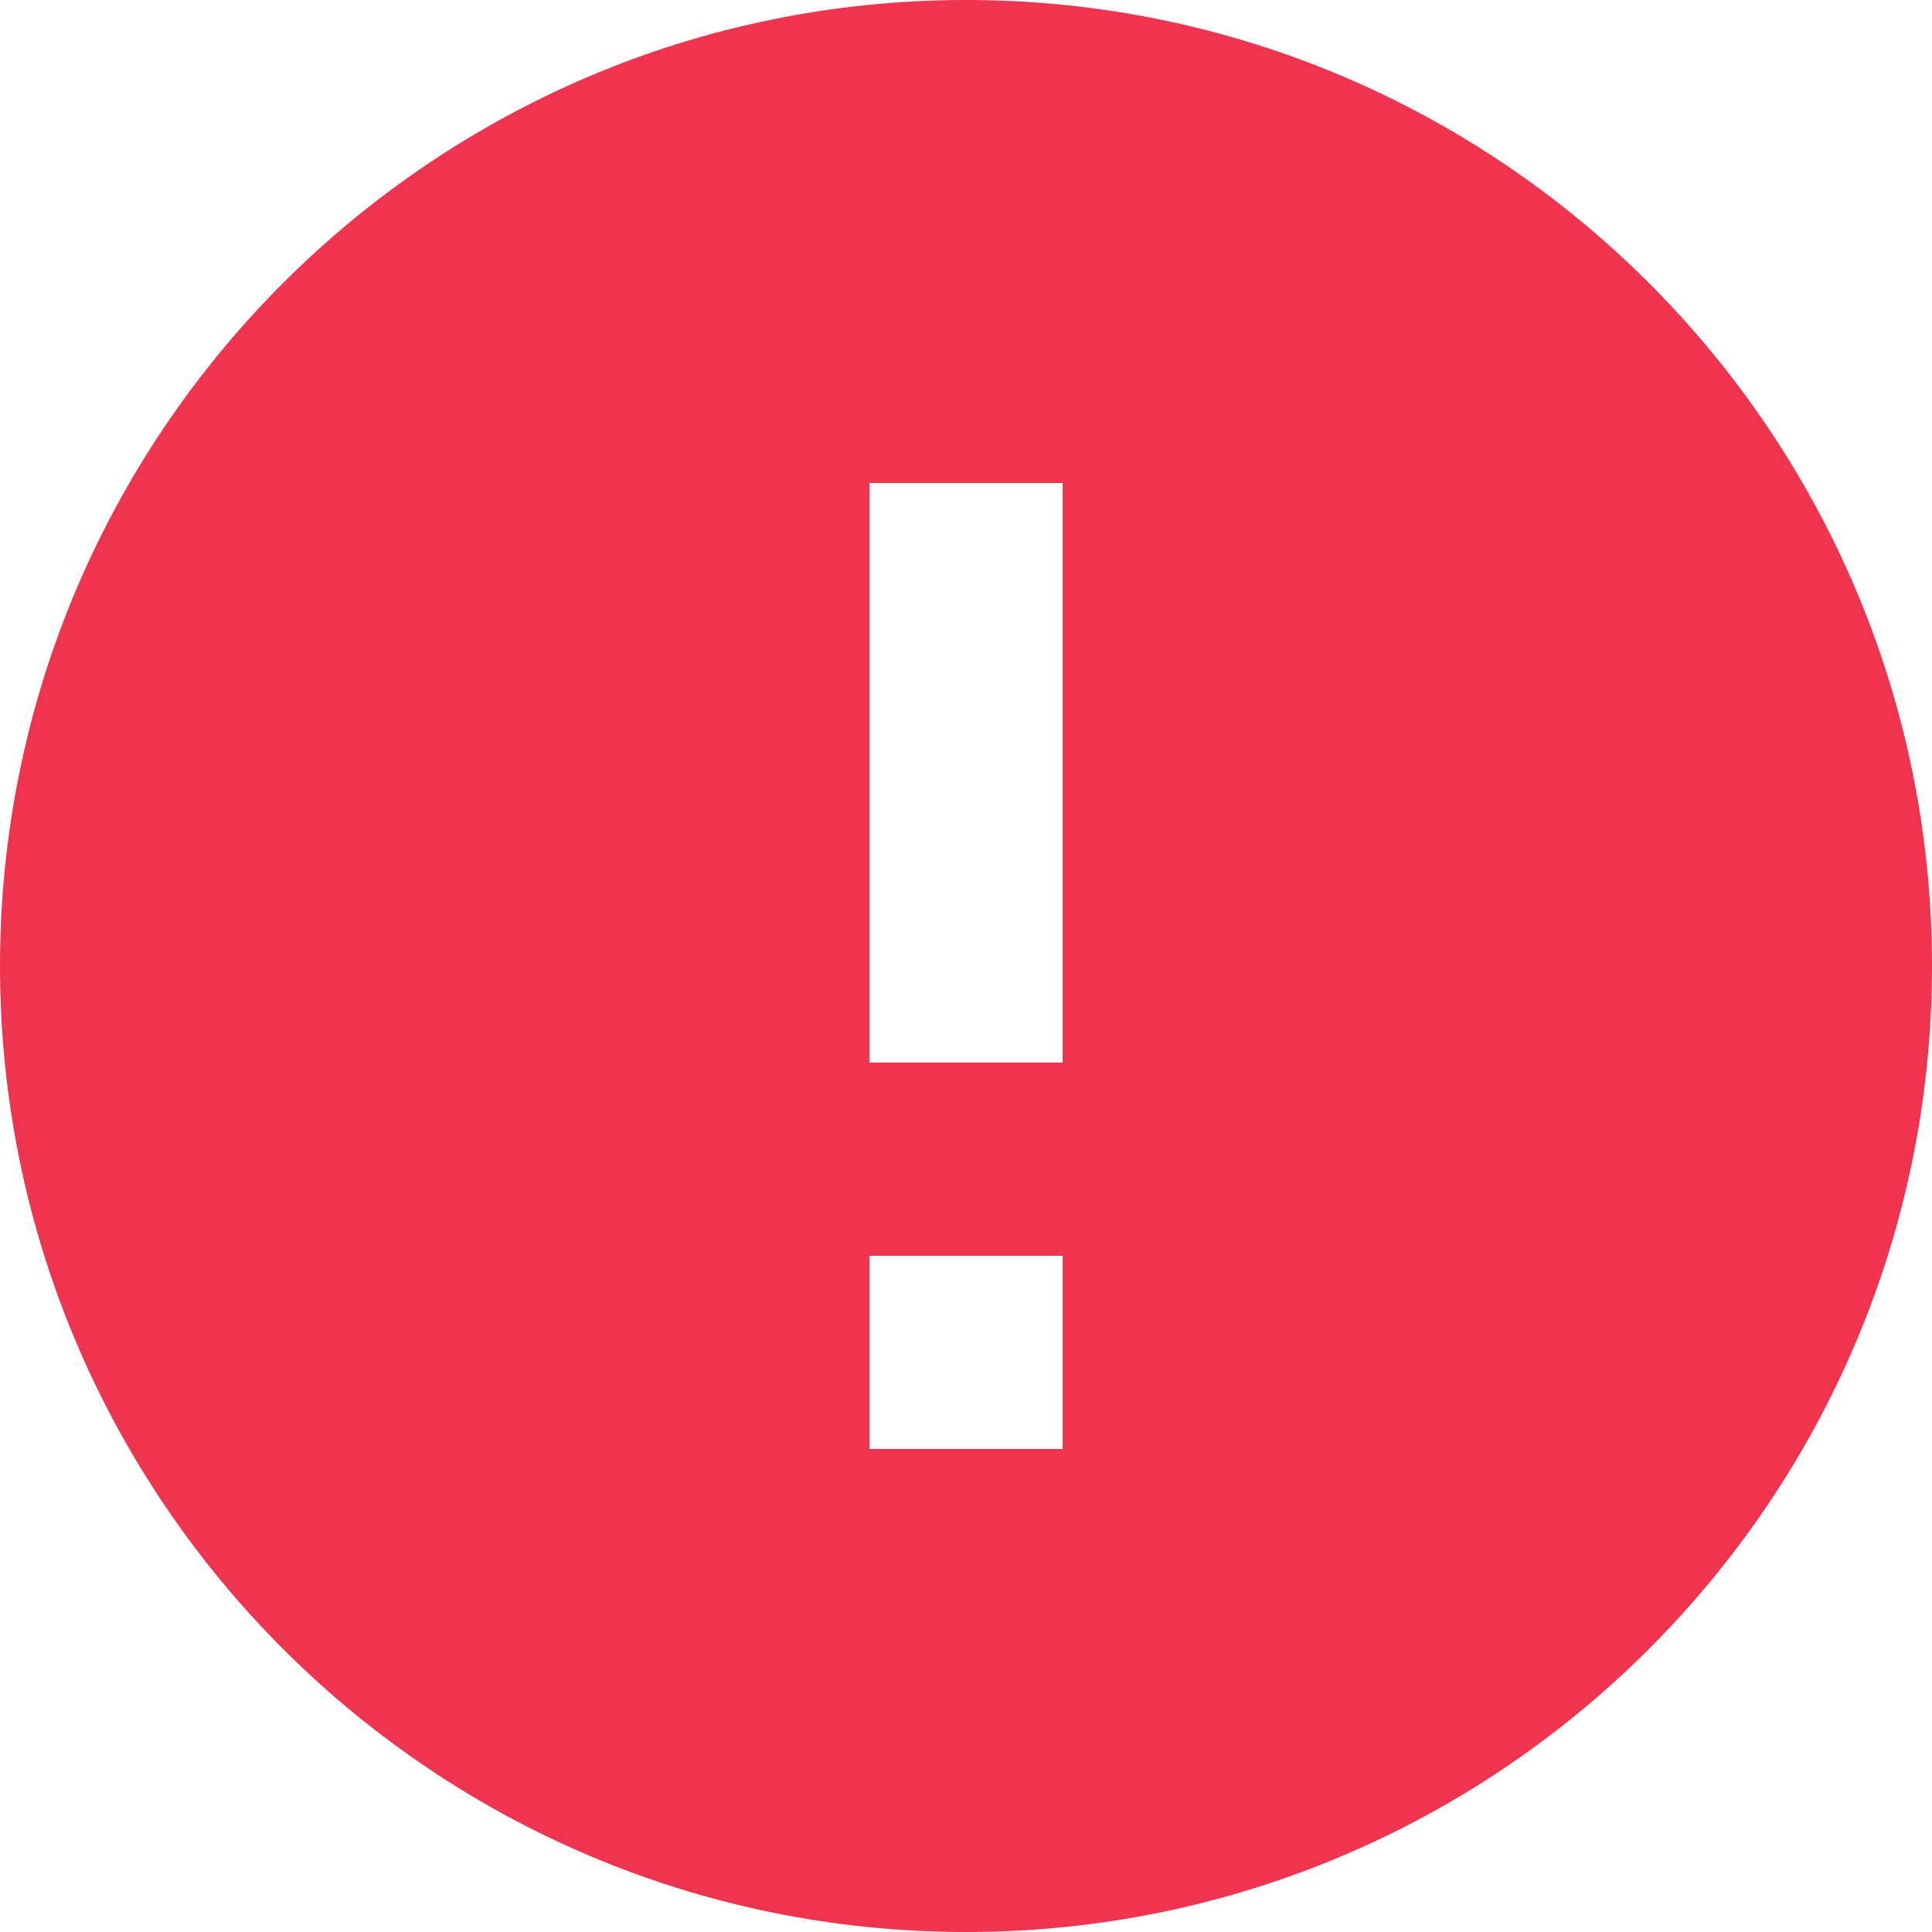<svg xmlns="http://www.w3.org/2000/svg" xmlns:xlink="http://www.w3.org/1999/xlink" width="15" height="15" version="1.1" viewBox="0 0 15 15"><title>icon/alert/error_24px</title><desc>Created with Sketch.</desc><g id="Page-1" fill="none" fill-rule="evenodd" stroke="none" stroke-width="1"><g id="Swap-capcha-error" fill="#EE344E" fill-rule="nonzero" transform="translate(-1035, -617)"><path id="icon/alert/error_24px" d="M1042.5,617 C1038.36,617 1035,620.36 1035,624.5 C1035,628.64 1038.36,632 1042.5,632 C1046.64,632 1050,628.64 1050,624.5 C1050,620.36 1046.64,617 1042.5,617 Z M1043.25,628.25 L1041.75,628.25 L1041.75,626.75 L1043.25,626.75 L1043.25,628.25 Z M1043.25,625.25 L1041.75,625.25 L1041.75,620.75 L1043.25,620.75 L1043.25,625.25 Z"/></g></g></svg>